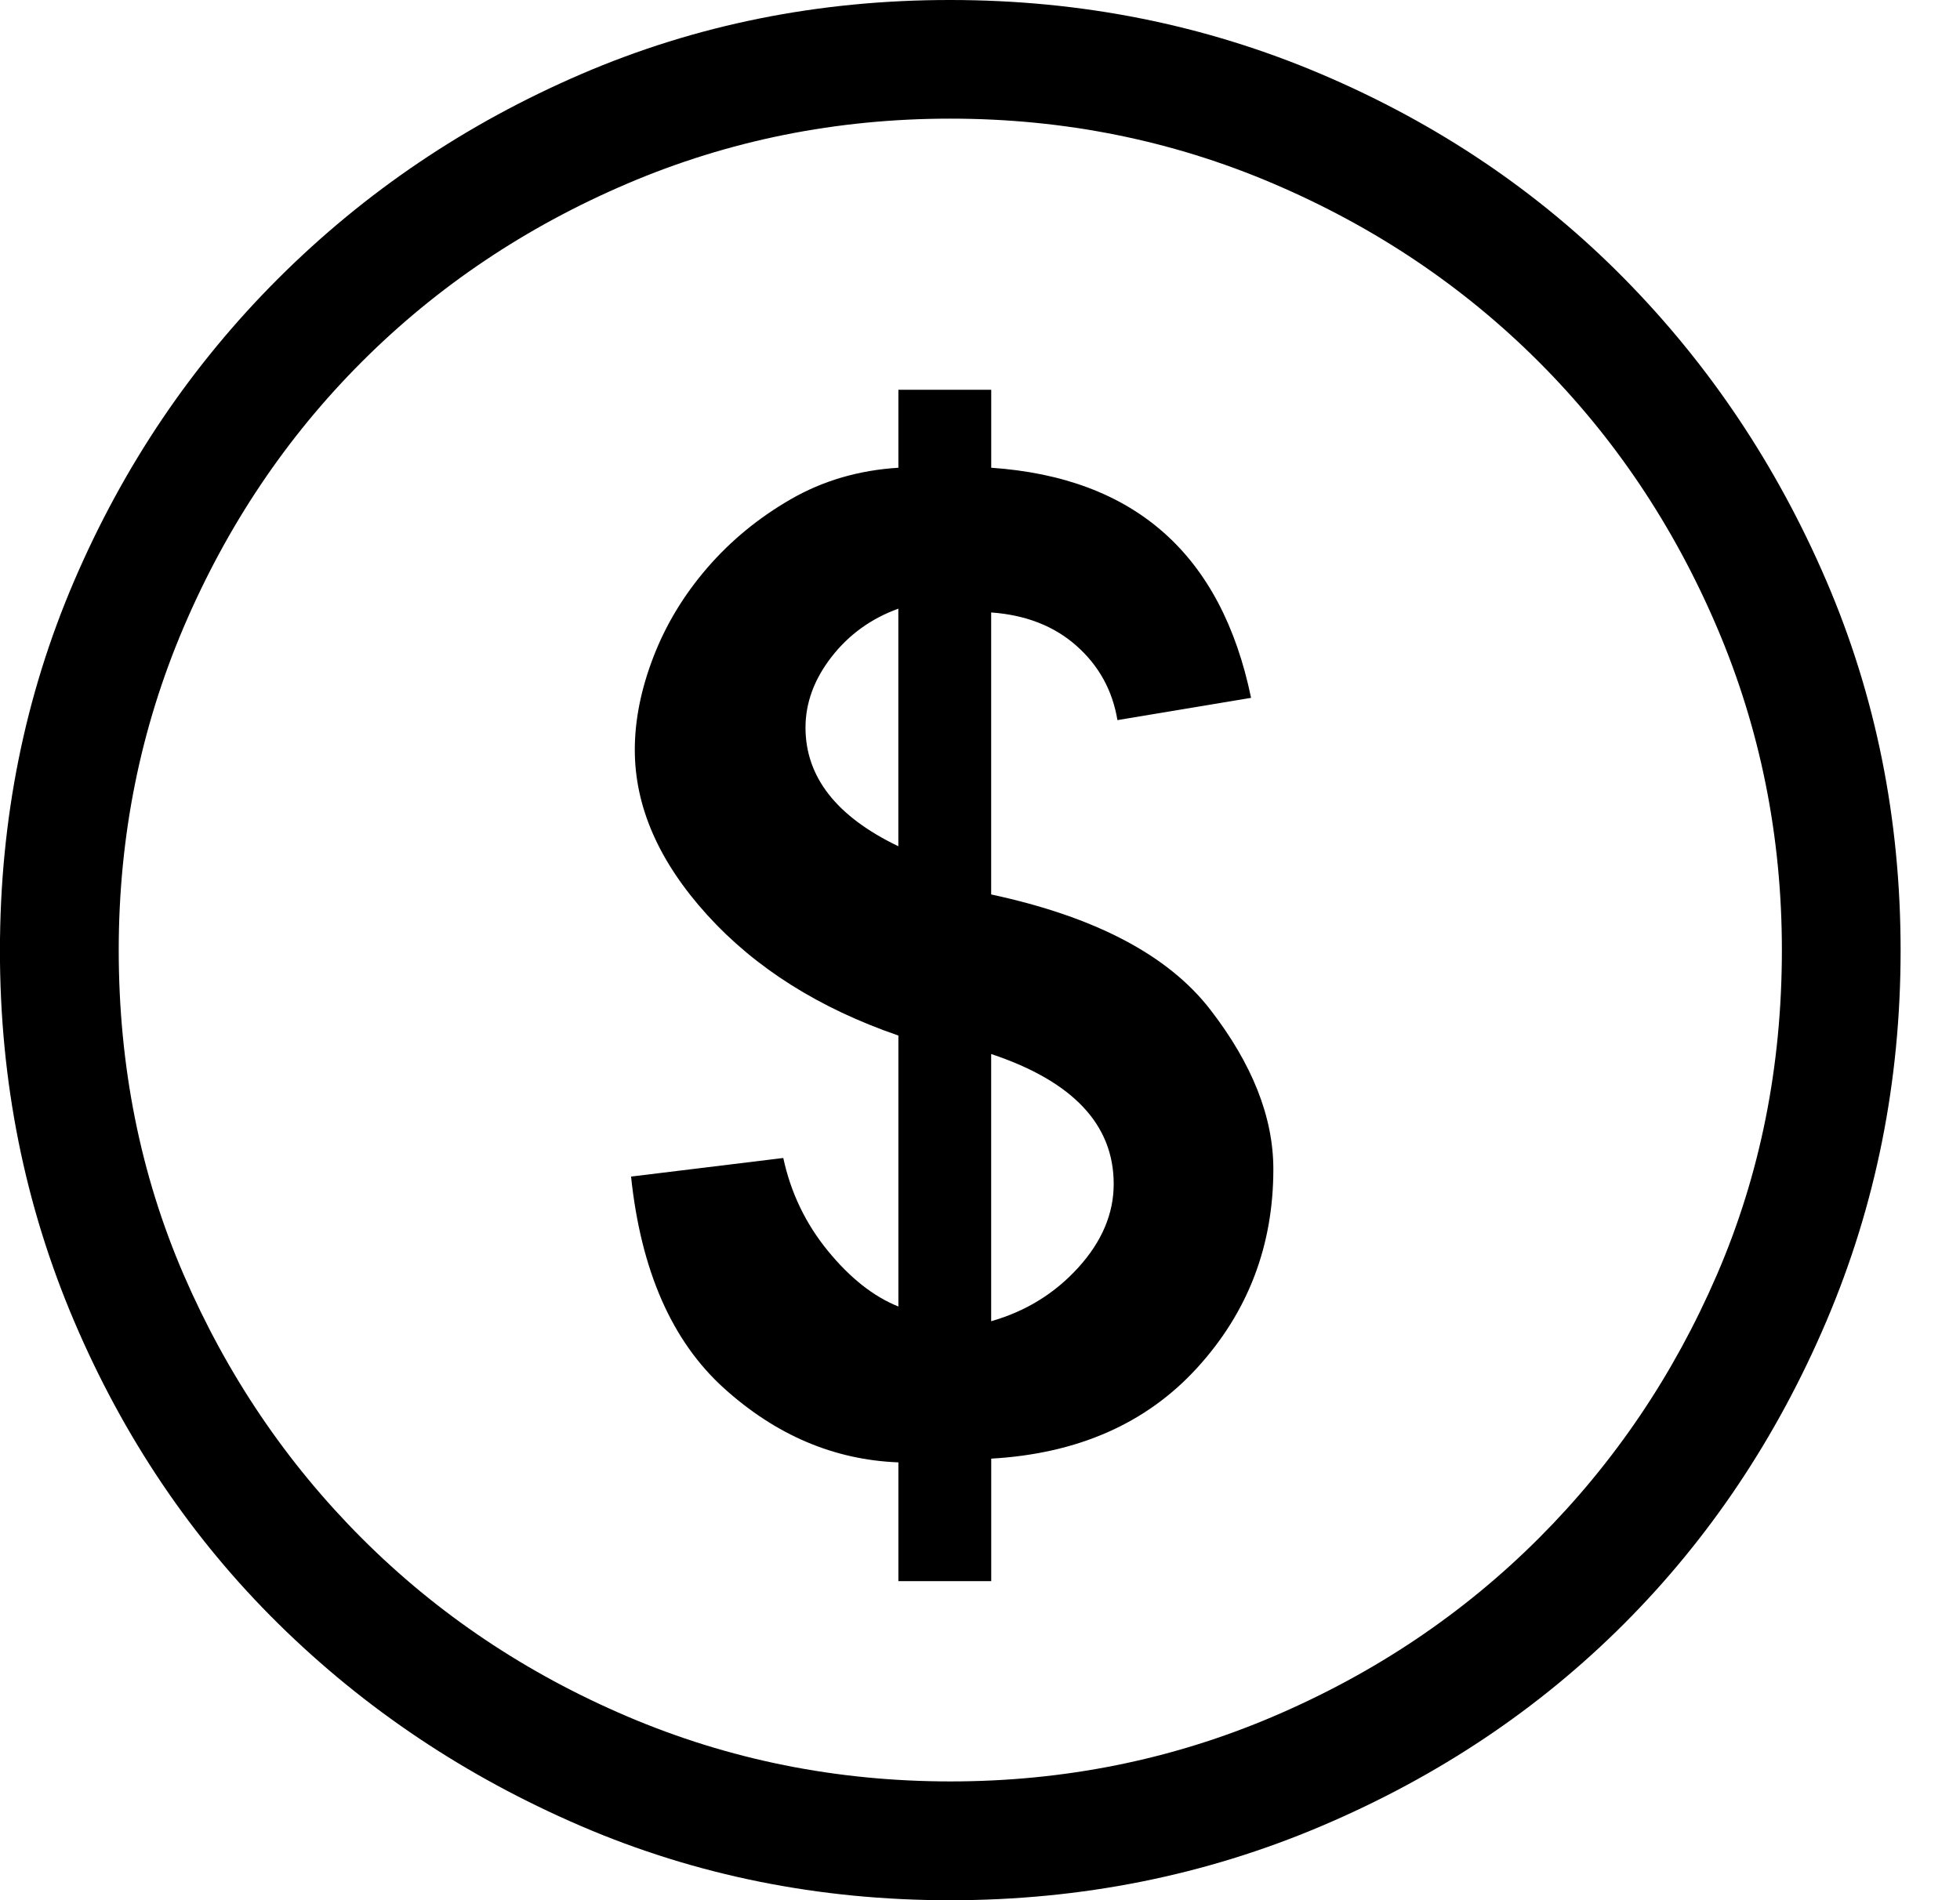 <!-- Generated by IcoMoon.io -->
<svg version="1.1" xmlns="http://www.w3.org/2000/svg" width="33" height="32" viewBox="0 0 33 32">
<title>uniE026</title>
<path d="M16.688 15.063q2.625 0.563 3.688 1.938t1.063 2.688q0 1.938-1.281 3.344t-3.469 1.531v2.063h-1.563v-2q-1.625-0.063-2.938-1.25t-1.563-3.563l2.563-0.313q0.188 0.875 0.75 1.563t1.188 0.938v-4.563q-2-0.688-3.219-2.031t-1.219-2.781q0-0.75 0.313-1.563t0.906-1.5 1.406-1.156 1.813-0.531v-1.313h1.563v1.313q3.625 0.25 4.375 3.875l-2.25 0.375q-0.125-0.75-0.688-1.25t-1.438-0.563v4.75zM16.688 22.25q0.875-0.25 1.469-0.906t0.594-1.406q0-1.5-2.063-2.188v4.5zM15.125 10.25q-0.688 0.25-1.125 0.813t-0.438 1.188q0 1.25 1.563 2v-4zM16 0q3.313 0 6.25 1.25t5.094 3.438 3.406 5.094 1.25 6.219-1.25 6.25-3.406 5.094-5.094 3.406-6.25 1.25-6.219-1.25-5.094-3.406-3.438-5.094-1.25-6.25 1.25-6.219 3.438-5.094 5.094-3.438 6.219-1.25zM16 30q2.875 0 5.438-1.094t4.469-3 3-4.438 1.094-5.469q0-2.875-1.094-5.438t-3-4.469-4.469-3-5.438-1.094-5.438 1.094-4.469 3-3 4.469-1.094 5.438q0 2.938 1.094 5.469t3 4.438 4.469 3 5.438 1.094z"></path>
</svg>

